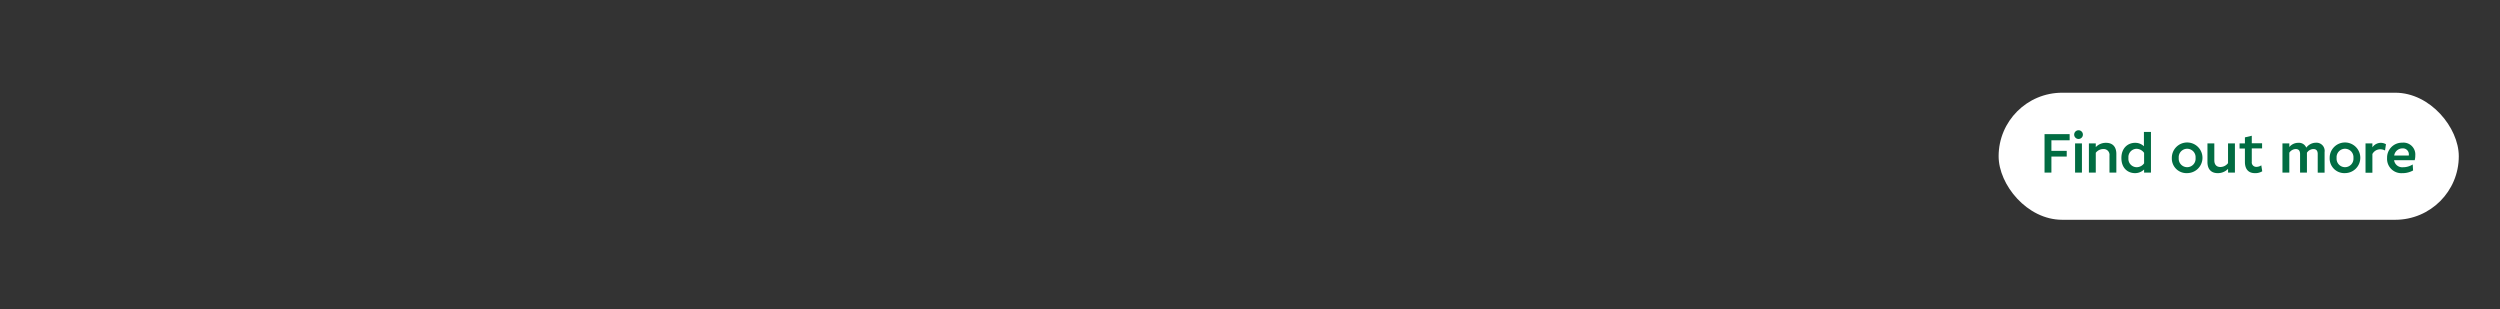 <svg xmlns="http://www.w3.org/2000/svg" viewBox="0 0 728 90"><rect x="0" y="0" width="728" height="90" fill="#333333" stroke="none"/><defs><style>.cls-1{fill:#fff;}.cls-2{fill:#016c42;}.cls-3{fill:none;}</style></defs><title>cta-new_1</title><g id="Layer_2" data-name="Layer 2"><g id="layer_1-2" data-name="layer 1"><rect class="cls-1" x="582" y="27" width="134" height="37" rx="18.5"/><path class="cls-2" d="M597.37,40.85v3.08h4.46v1.66h-4.46v4.67h-2V39.06h7.31v1.79Z"/><path class="cls-2" d="M604,39.2a1.27,1.27,0,1,1,1.26,1.27A1.28,1.28,0,0,1,604,39.2Zm2.26,11.06h-2V41.75h2Z"/><path class="cls-2" d="M616.28,44.82v5.44h-2V45.32a1.69,1.69,0,0,0-1.76-1.92,2.79,2.79,0,0,0-2.23,1.09v5.77h-2V41.75h2v1.09a4,4,0,0,1,3-1.25C615.29,41.59,616.28,42.84,616.28,44.82Z"/><path class="cls-2" d="M626.36,38.42V50.26h-2v-.91a3.74,3.74,0,0,1-2.61,1.07c-2.21,0-4-1.52-4-4.41s1.87-4.42,4-4.42a3.62,3.62,0,0,1,2.56,1V38.42Zm-2,9.09v-3a2.77,2.77,0,0,0-2.22-1.18A2.42,2.42,0,0,0,619.8,46a2.43,2.43,0,0,0,2.35,2.69A2.64,2.64,0,0,0,624.39,47.51Z"/><path class="cls-2" d="M632.44,46a4.46,4.46,0,1,1,4.46,4.41A4.25,4.25,0,0,1,632.44,46Zm6.91,0a2.46,2.46,0,1,0-4.9,0,2.46,2.46,0,1,0,4.9,0Z"/><path class="cls-2" d="M650.81,41.75v8.51h-2V49.17a4.1,4.1,0,0,1-3,1.25c-2,0-3-1.25-3-3.23V41.75h2v4.94c0,1.19.6,1.94,1.76,1.94a2.84,2.84,0,0,0,2.23-1.12V41.75Z"/><path class="cls-2" d="M658.76,49.88a3.83,3.83,0,0,1-2.11.54c-1.85,0-2.93-1.09-2.93-3.28V43.25h-1.56v-1.5h1.56V40l2-.47v2.18h3v1.5h-3v3.91a1.3,1.3,0,0,0,1.35,1.47,2.48,2.48,0,0,0,1.42-.45Z"/><path class="cls-2" d="M676.92,44.28v6h-2V44.85c0-.89-.36-1.45-1.27-1.45a2.34,2.34,0,0,0-1.87,1.07v5.79h-2V44.85c0-.89-.35-1.45-1.28-1.45a2.33,2.33,0,0,0-1.85,1.07v5.79h-2V41.75h2v1.06a3.35,3.35,0,0,1,2.59-1.22A2.3,2.3,0,0,1,671.59,43a3.52,3.52,0,0,1,2.8-1.44A2.38,2.38,0,0,1,676.92,44.28Z"/><path class="cls-2" d="M678.4,46a4.46,4.46,0,1,1,4.47,4.41A4.26,4.26,0,0,1,678.4,46Zm6.92,0a2.46,2.46,0,1,0-4.9,0,2.46,2.46,0,1,0,4.9,0Z"/><path class="cls-2" d="M694.79,42l-.27,1.82a3,3,0,0,0-1.43-.35,2.6,2.6,0,0,0-2.25,1.38v5.45h-2V41.75h2V42.9a3,3,0,0,1,2.49-1.31A3,3,0,0,1,694.79,42Z"/><path class="cls-2" d="M703.16,46.65h-6a2.38,2.38,0,0,0,2.54,2.05,5.29,5.29,0,0,0,2.88-.81l.11,1.75a6.25,6.25,0,0,1-3.13.78A4.16,4.16,0,0,1,695.12,46a4.33,4.33,0,0,1,4.42-4.45,3.44,3.44,0,0,1,3.79,3.7A5.07,5.07,0,0,1,703.16,46.65Zm-1.7-1.6a1.73,1.73,0,0,0-1.87-1.84,2.43,2.43,0,0,0-2.4,2.08h4.24A.93.93,0,0,0,701.46,45.05Z"/><rect class="cls-3" width="728" height="90"/></g></g></svg>